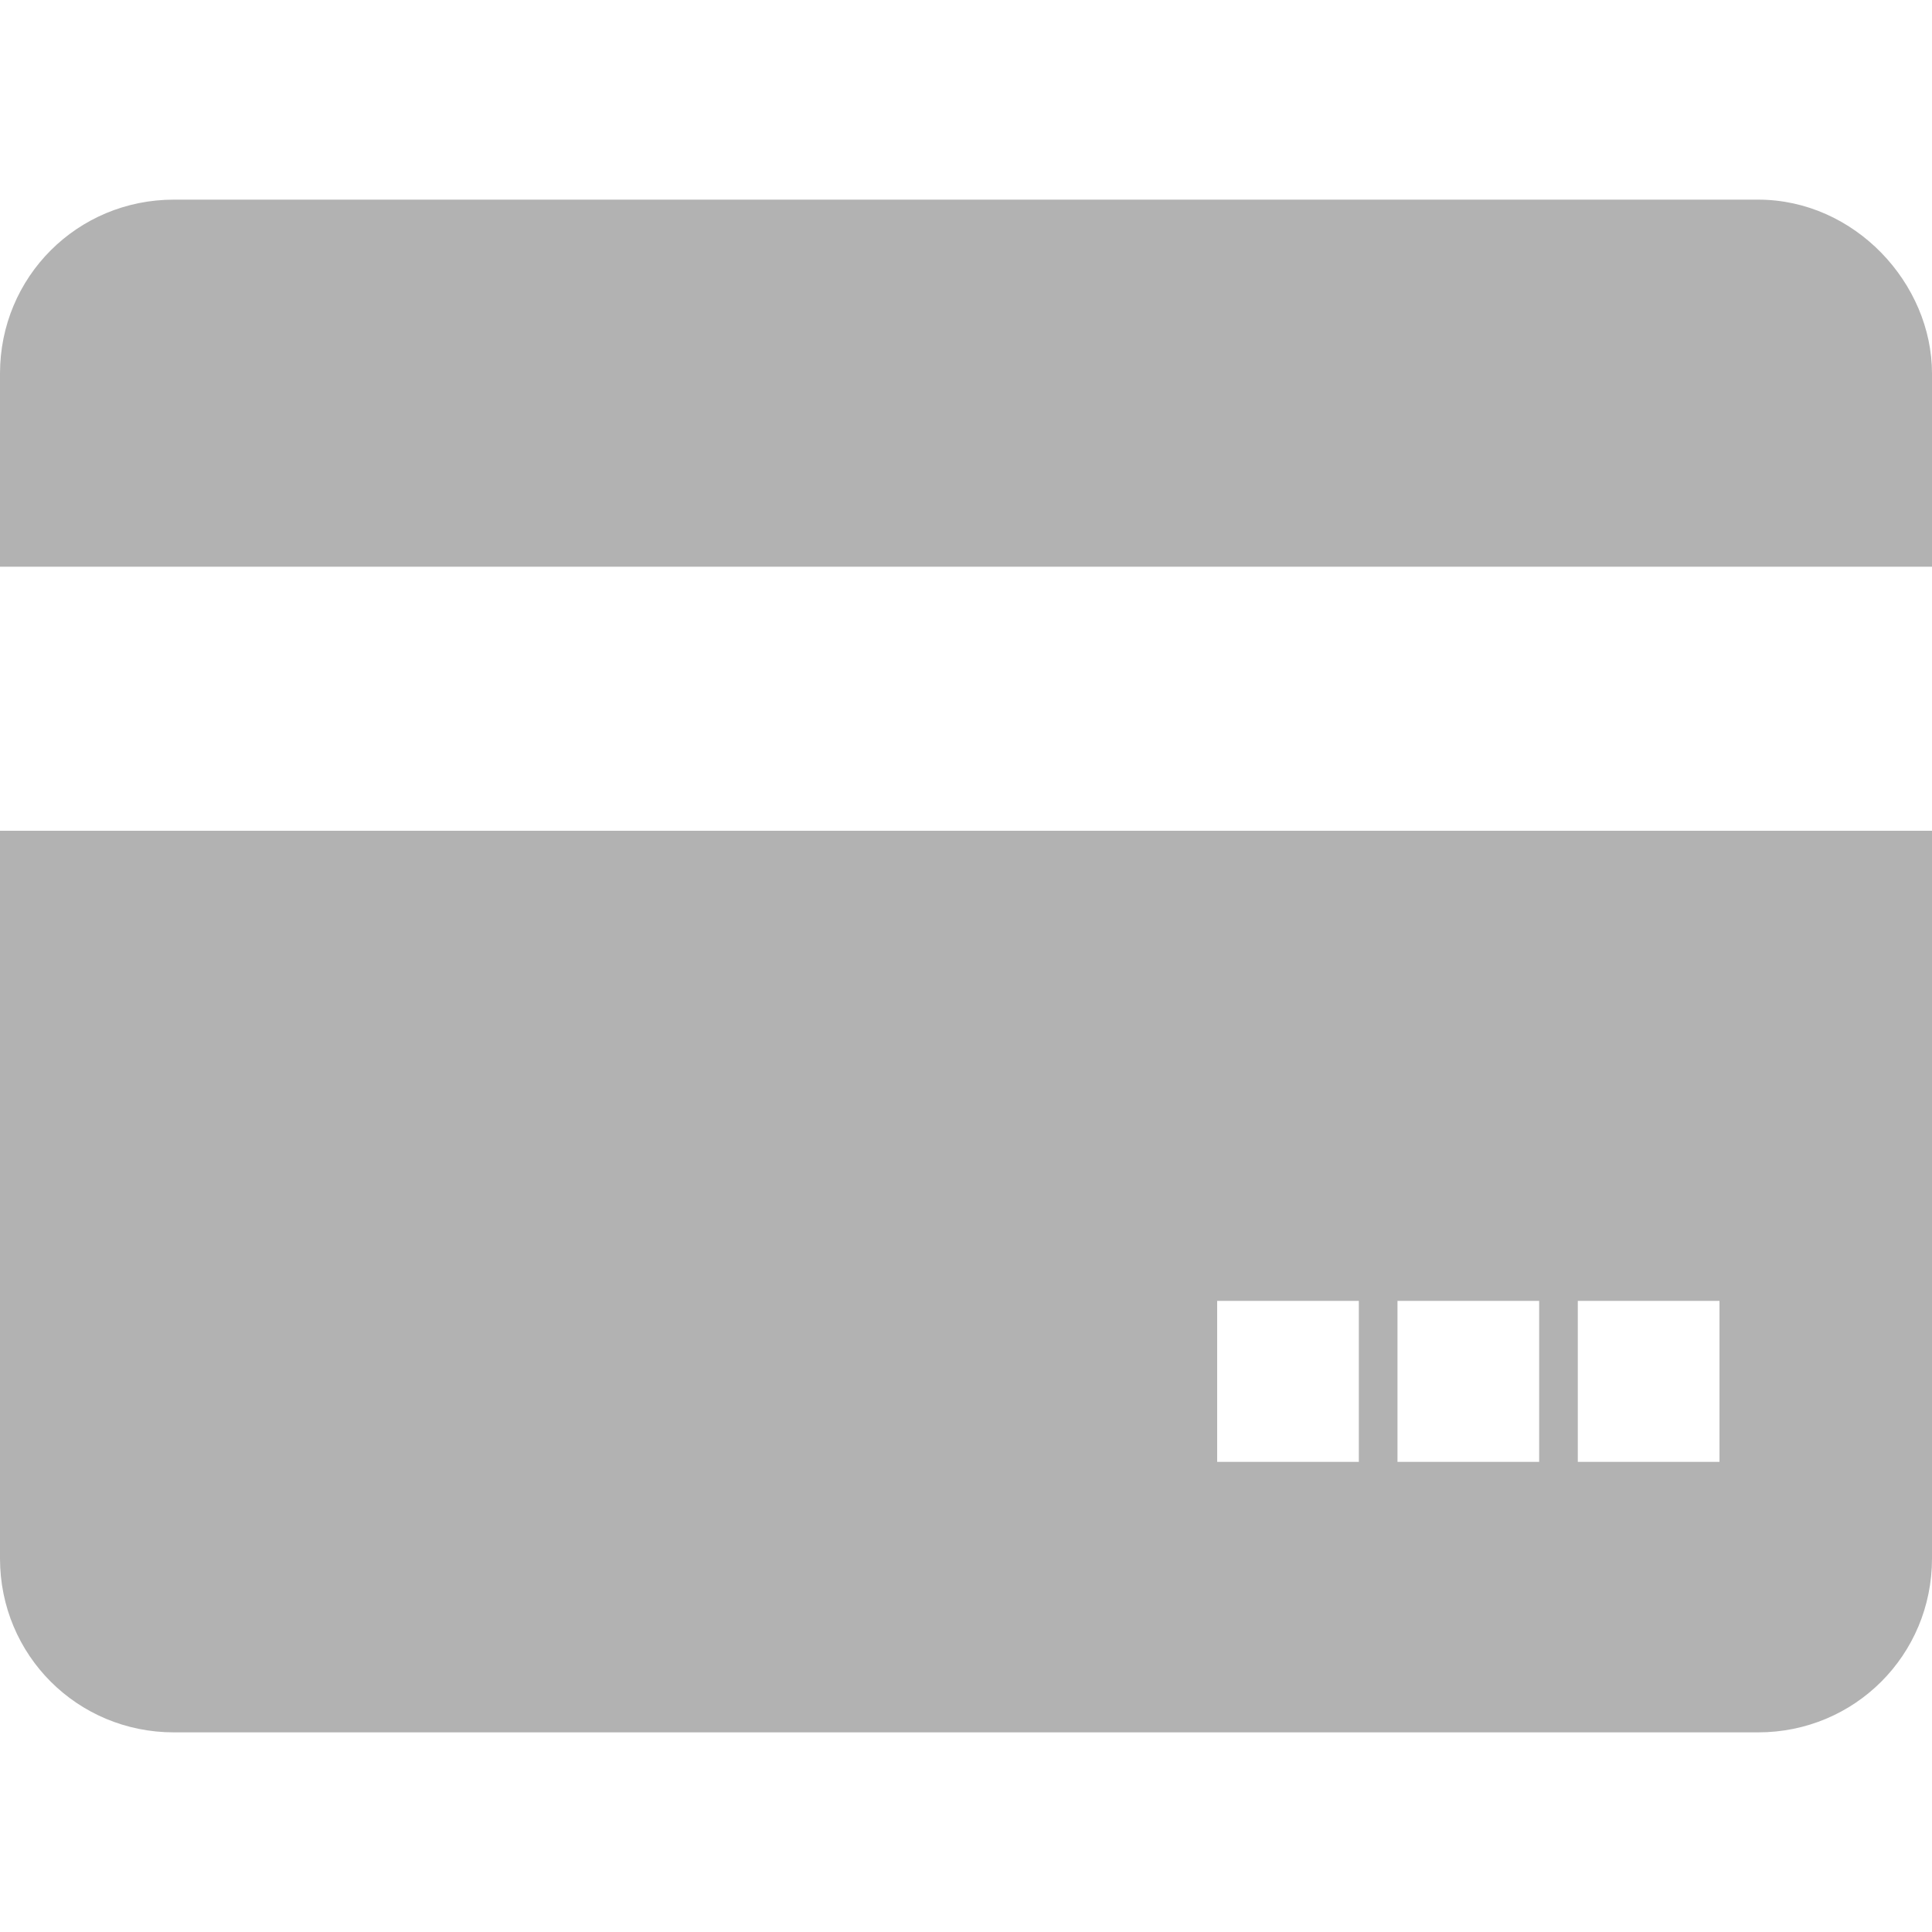 <?xml version="1.0" standalone="no"?><!DOCTYPE svg PUBLIC "-//W3C//DTD SVG 1.1//EN" "http://www.w3.org/Graphics/SVG/1.1/DTD/svg11.dtd"><svg t="1554693134126" class="icon" style="" viewBox="0 0 1024 1024" version="1.1" xmlns="http://www.w3.org/2000/svg" p-id="23907" xmlns:xlink="http://www.w3.org/1999/xlink" width="32" height="32"><defs><style type="text/css"></style></defs><path d="M931.84 105.813H92.16C40.96 105.813 0 146.773 0 197.973v102.4h1024v-102.4c0-47.787-40.96-92.16-92.16-92.16zM0 826.027c0 51.2 40.96 92.16 92.16 92.16h839.68c51.2 0 92.16-40.96 92.16-92.16V440.32H0v385.707z m836.267-136.533h75.093v85.333h-75.093v-85.333z m-95.573 0h75.093v85.333h-75.093v-85.333z m-95.573 0h75.093v85.333h-75.093v-85.333z" fill="#b2b2b2" p-id="23908"></path></svg>